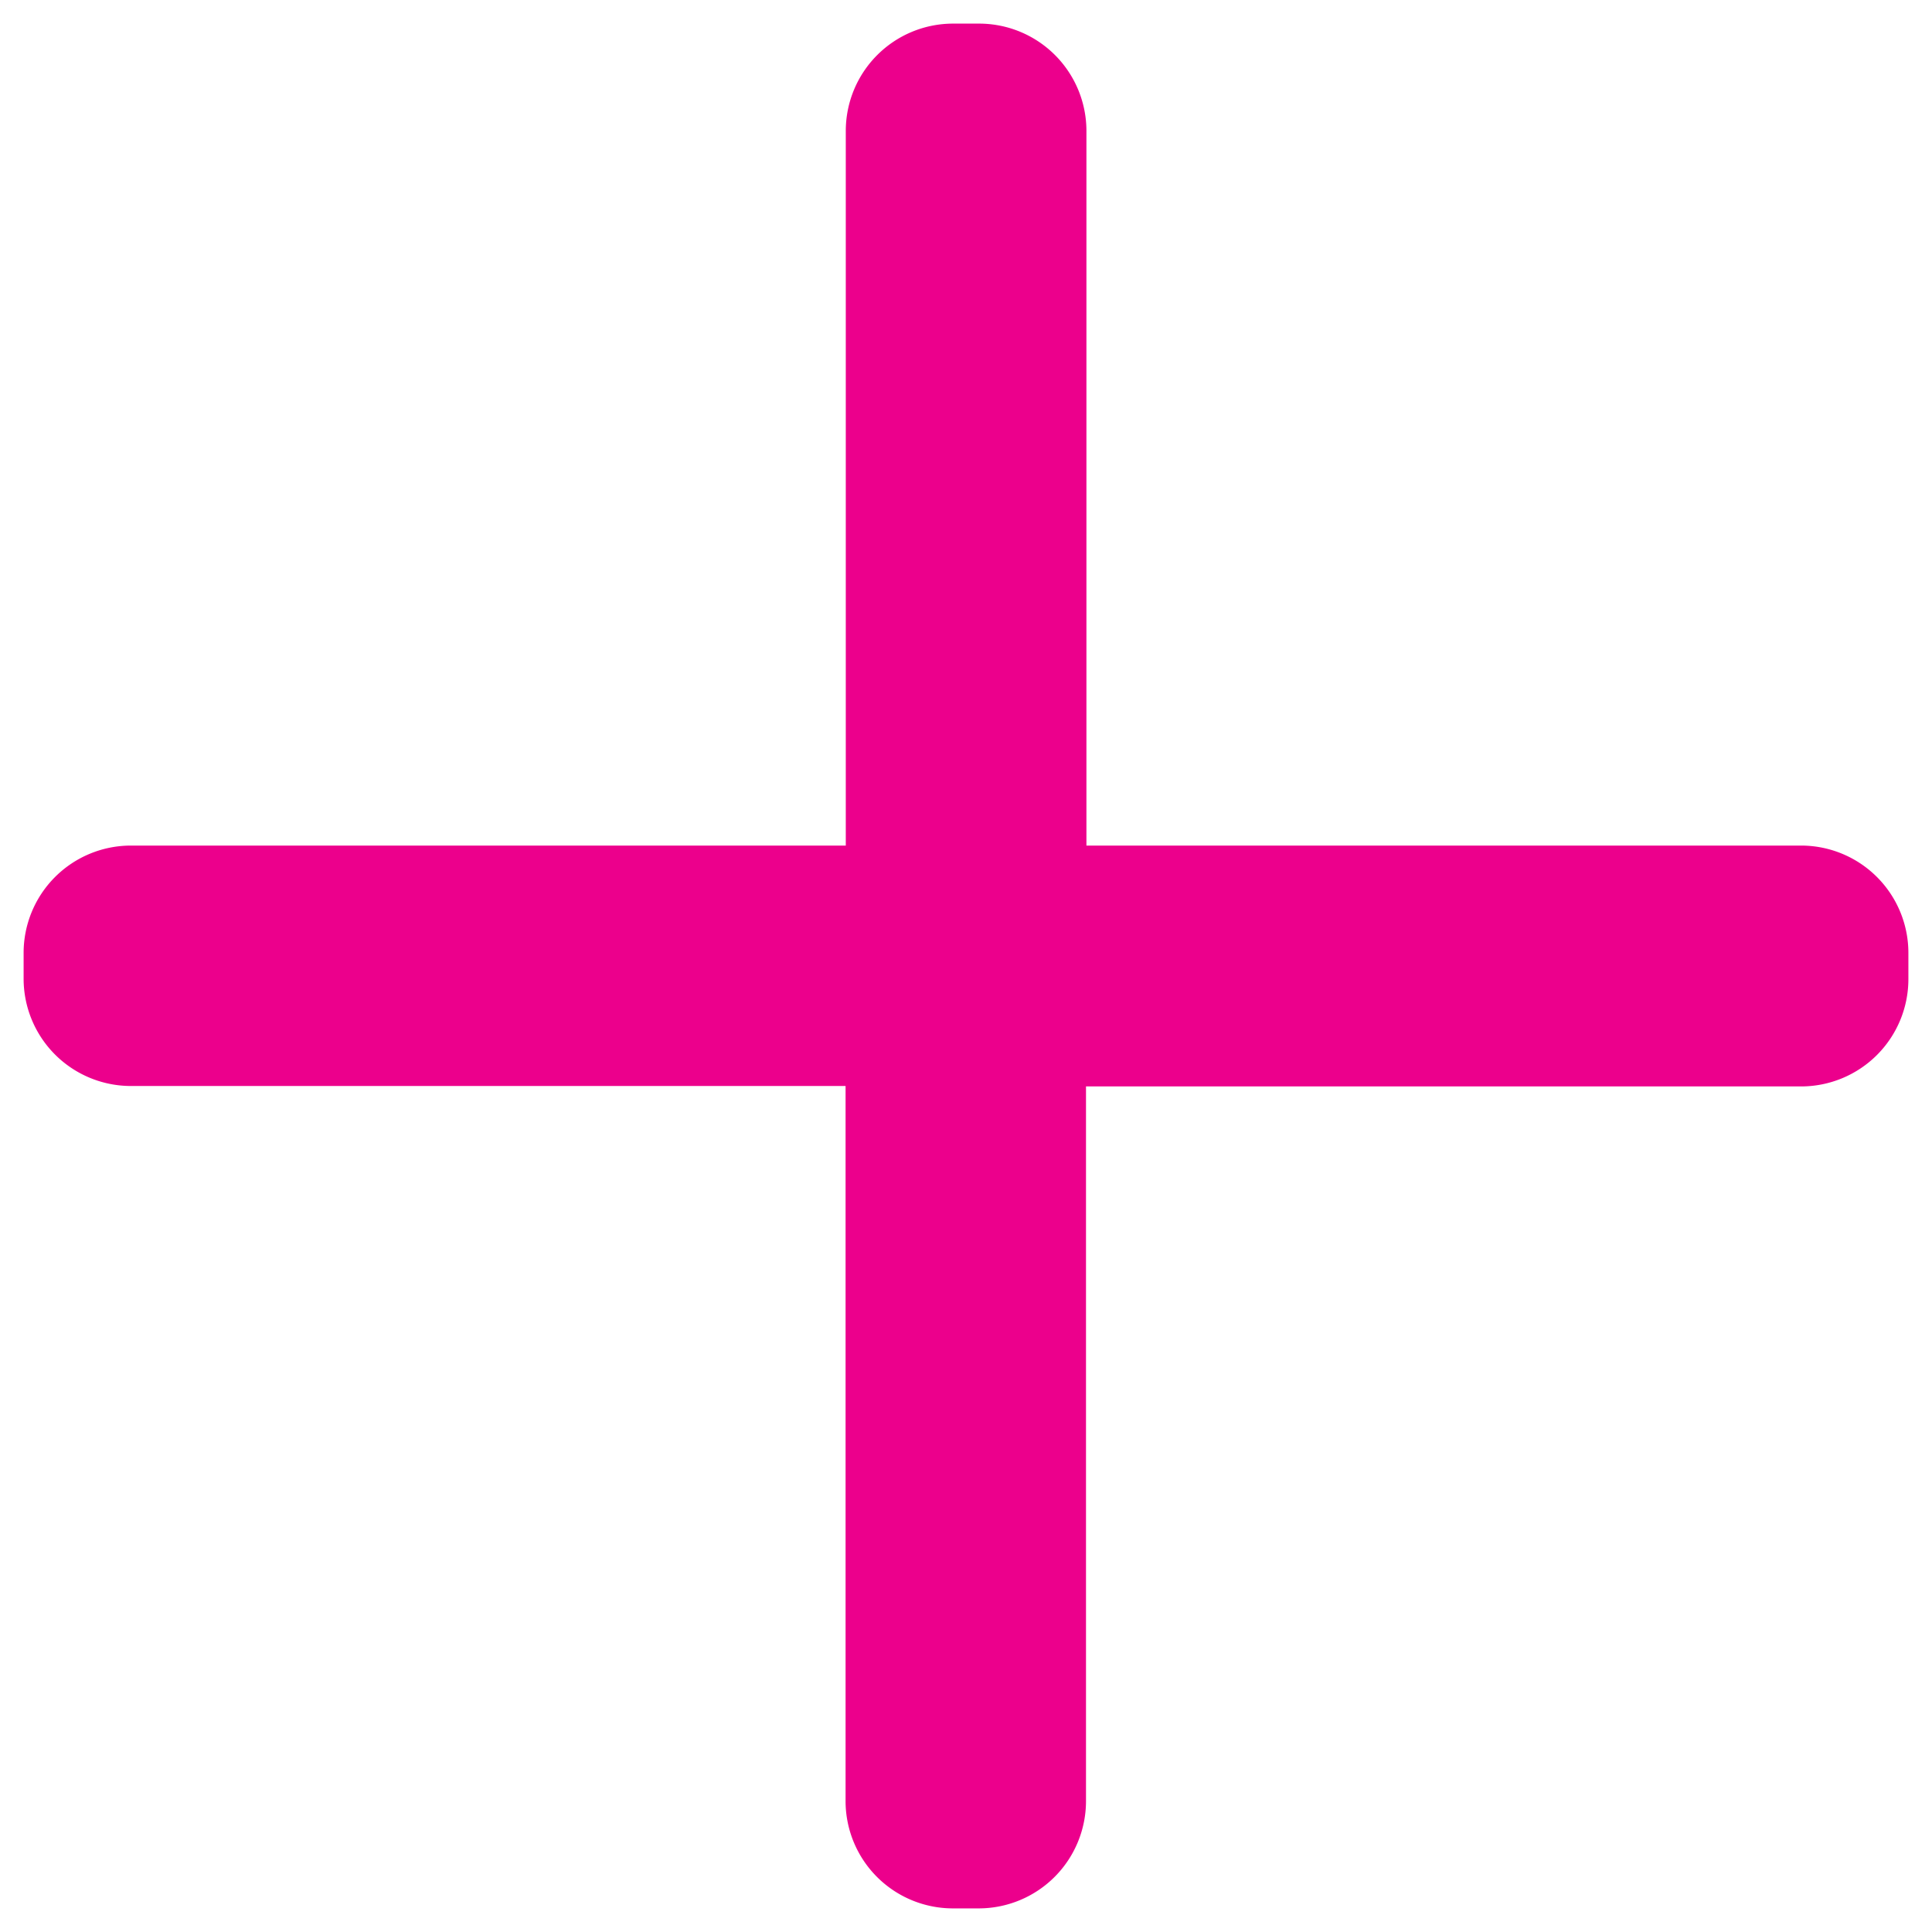 <svg id="Layer_1" data-name="Layer 1" xmlns="http://www.w3.org/2000/svg" width="90" height="90" viewBox="0 0 90 90"><defs><style>.cls-1{fill:#ec008c;}</style></defs><path class="cls-1" d="M83.9,39.39H50.61V6.1a5,5,0,0,0-5-5H44.4a5,5,0,0,0-5,5V39.39H6.1a5,5,0,0,0-5,5v1.2a5,5,0,0,0,5,5H39.39V83.9a5,5,0,0,0,5,5h1.2a5,5,0,0,0,5-5V50.61H83.9a5,5,0,0,0,5-5V44.4A5,5,0,0,0,83.9,39.39Z"/></svg>
